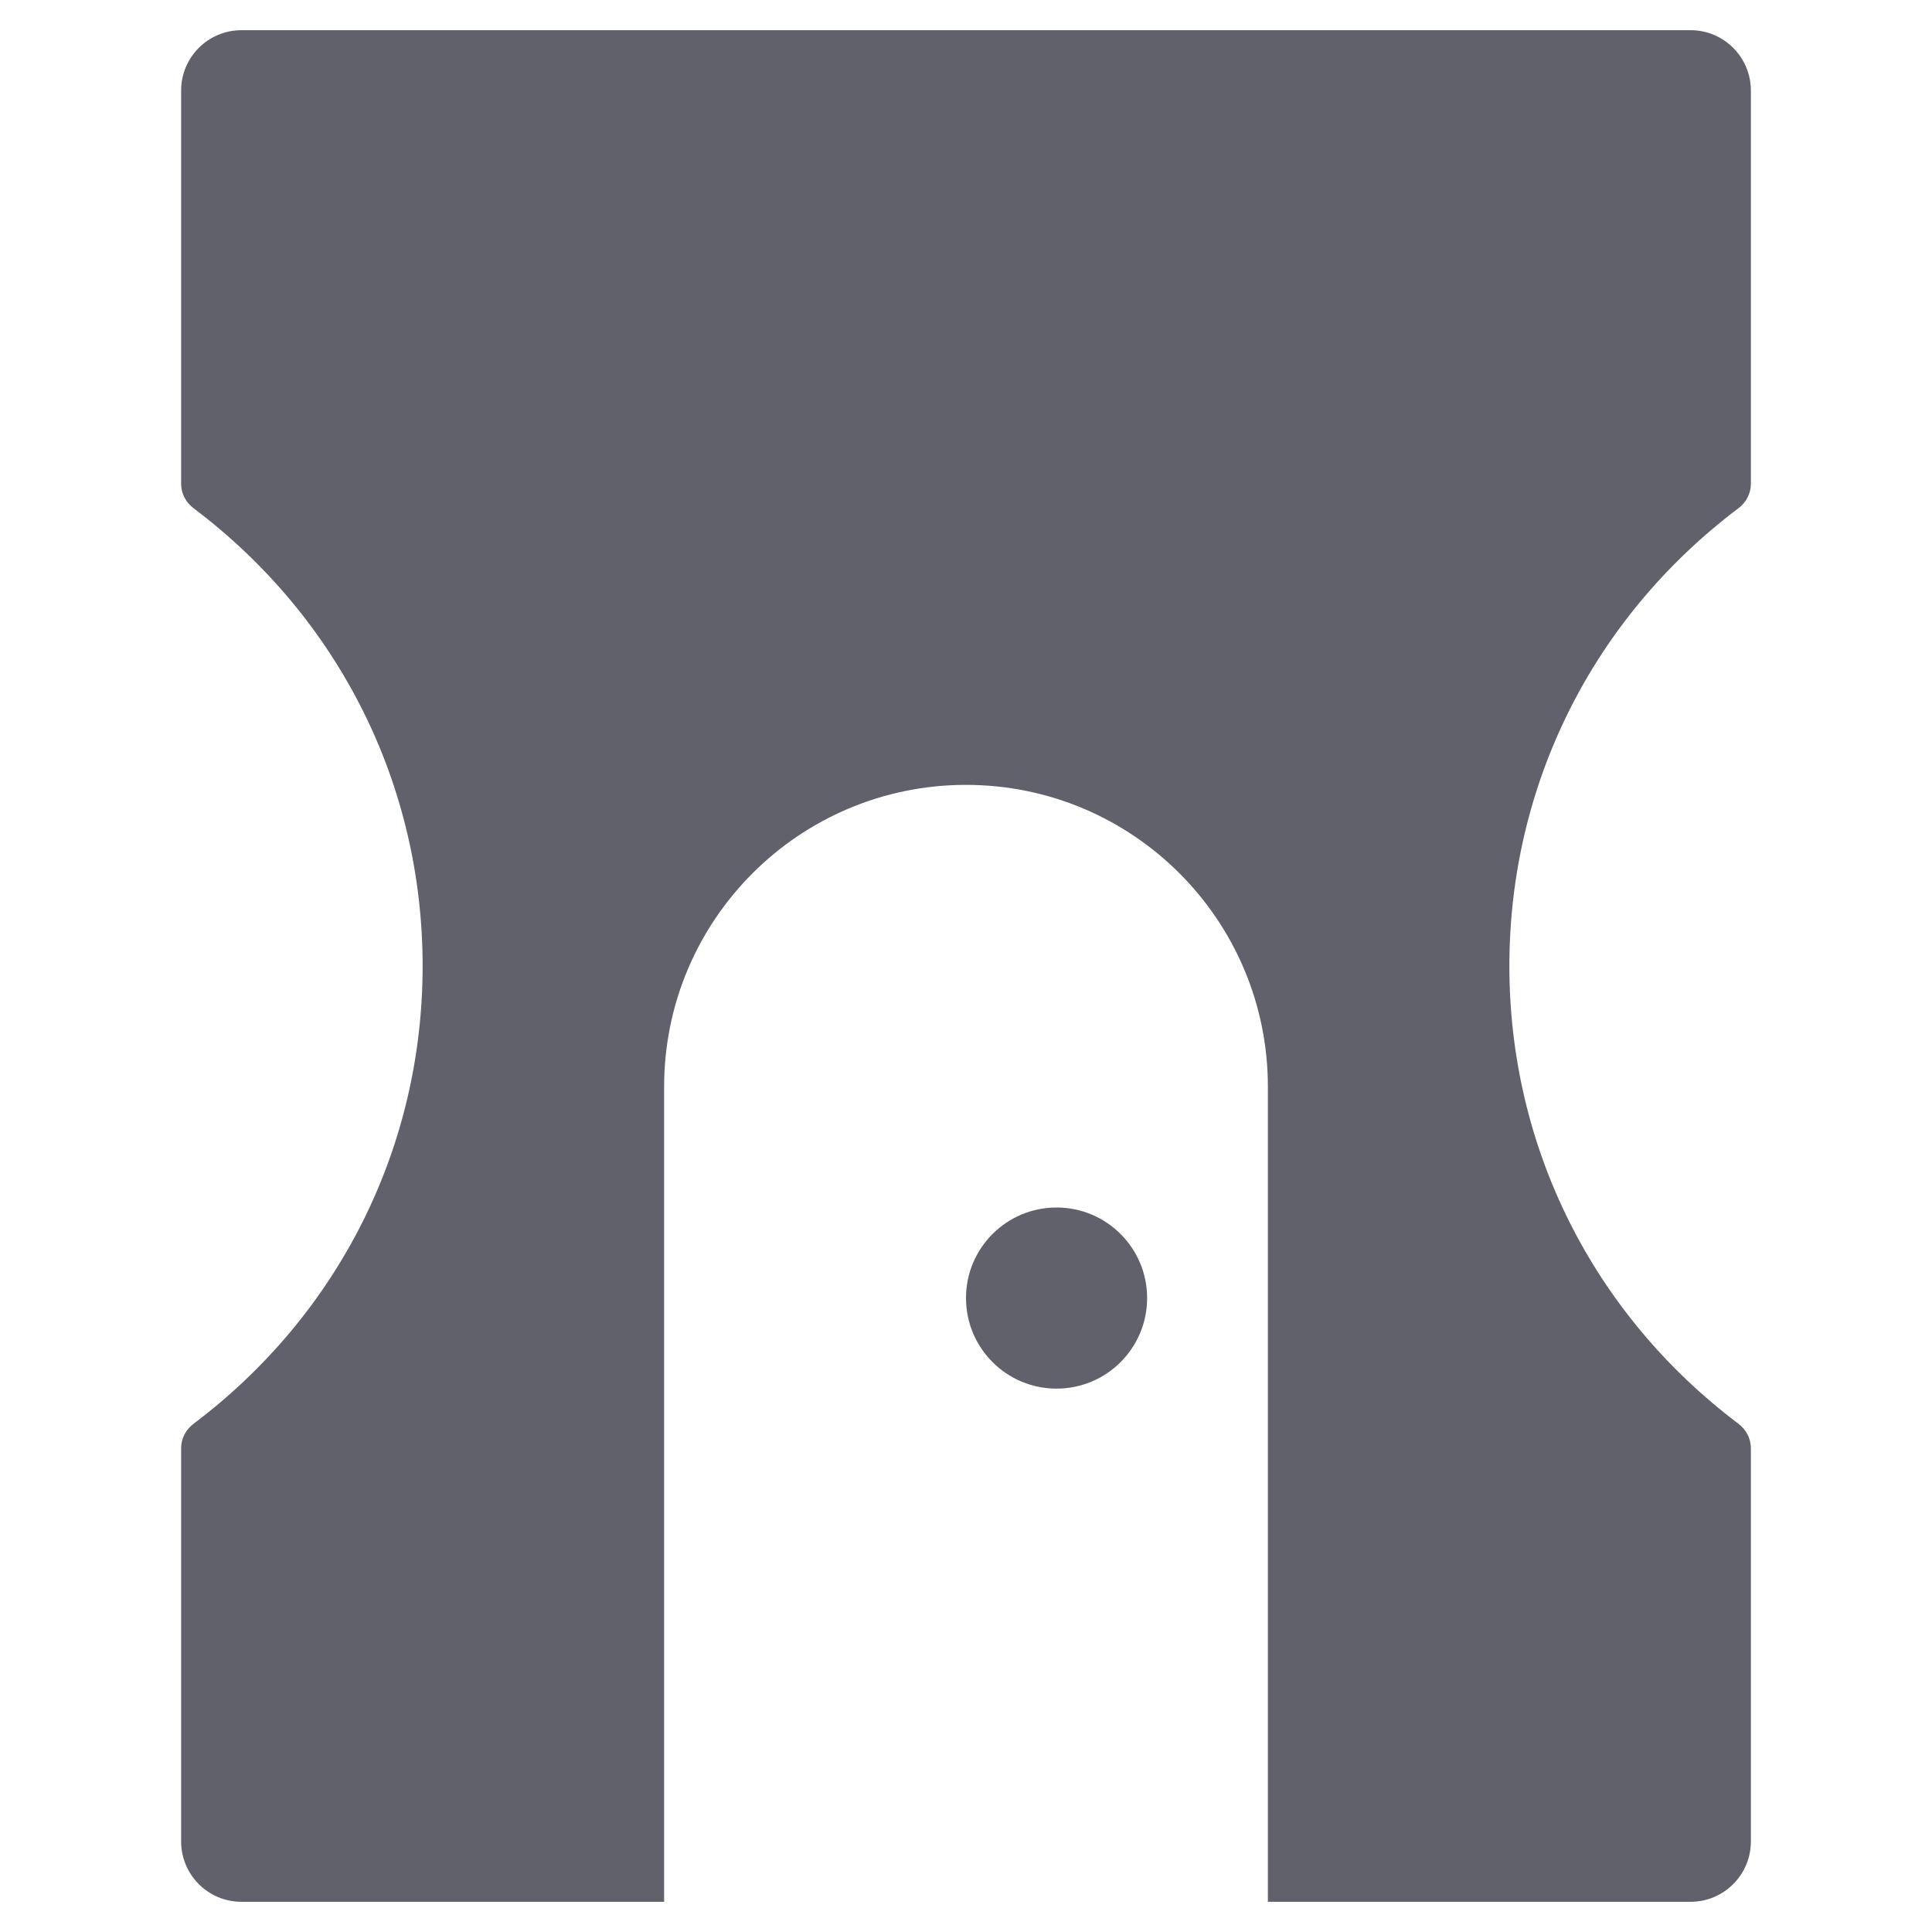 <svg xmlns="http://www.w3.org/2000/svg" height="64" width="64" viewBox="0 0 64 64"><title>sharpener 3</title><g fill="#61616b" class="nc-icon-wrapper"><path fill="#61616b" d="M57.59,16.834c0.255-0.192,0.41-0.488,0.41-0.807V3c0-1.105-0.895-2-2-2H8C6.895,1,6,1.895,6,3v13.027 c0,0.319,0.155,0.615,0.41,0.807C11.234,20.47,14,25.997,14,32c0,6.003-2.766,11.53-7.59,15.166C6.155,47.358,6,47.654,6,47.973V61 c0,1.105,0.895,2,2,2h14V36c0-5.523,4.477-10,10-10c5.523,0,10,4.477,10,10v27h14c1.105,0,2-0.895,2-2V47.973 c0-0.319-0.155-0.615-0.41-0.807C52.766,43.53,50,38.003,50,32C50,25.997,52.766,20.47,57.59,16.834z"></path> <circle data-color="color-2" fill="#61616b" cx="35" cy="43" r="3"></circle></g></svg>